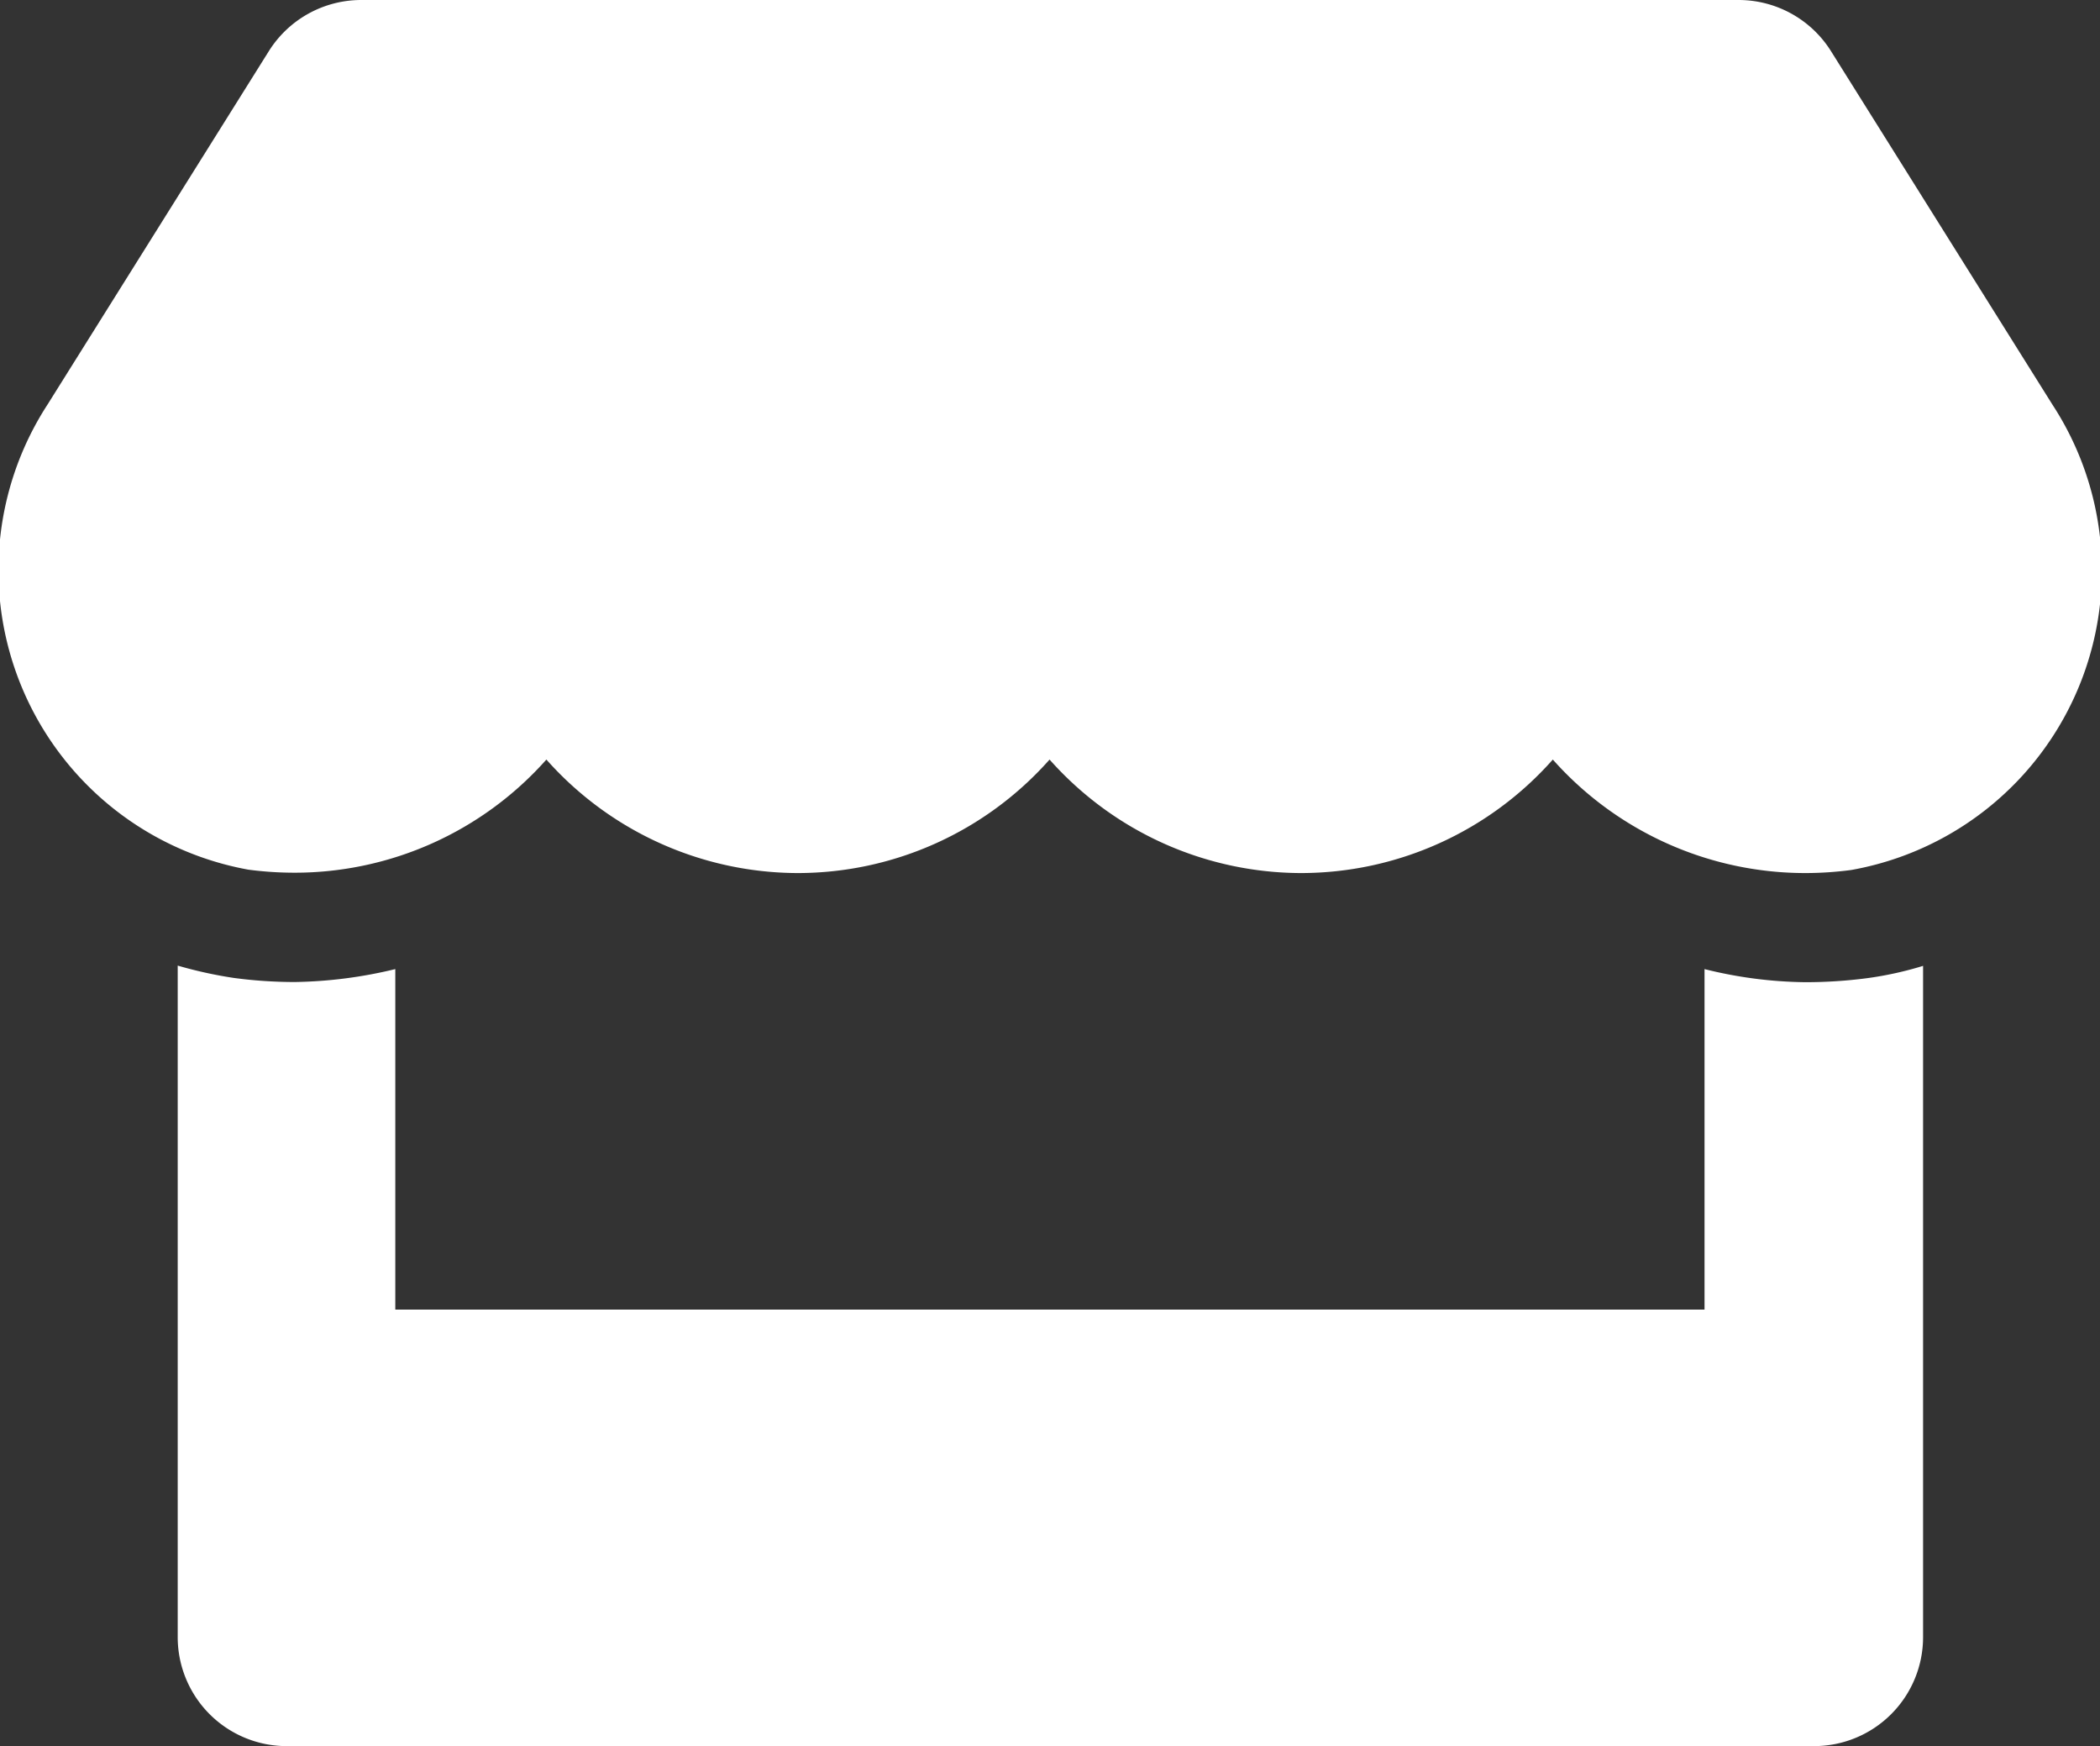 <svg xmlns="http://www.w3.org/2000/svg" width="24.06" height="20" viewBox="0 0 24.06 20">
  <rect x="0" y="0" width="24.06" height="20" fill="#333333" stroke="none"/>
  <path id="Path_1396" data-name="Path 1396" d="M23.516-12.867,20.98-16.914a1.25,1.25,0,0,0-1.059-.586H4.141a1.25,1.25,0,0,0-1.059.586L.547-12.867a3.485,3.485,0,0,0,2.3,5.328,4.062,4.062,0,0,0,.535.035A3.857,3.857,0,0,0,6.262-8.8,3.863,3.863,0,0,0,9.144-7.5,3.857,3.857,0,0,0,12.027-8.8,3.863,3.863,0,0,0,14.91-7.5,3.857,3.857,0,0,0,17.793-8.8,3.87,3.87,0,0,0,20.676-7.5a4.018,4.018,0,0,0,.535-.035A3.481,3.481,0,0,0,23.516-12.867ZM20.684-6.25A4.957,4.957,0,0,1,19.531-6.4v3.9h-15V-6.4a5.174,5.174,0,0,1-1.152.148,5.272,5.272,0,0,1-.7-.047,4.913,4.913,0,0,1-.641-.141V1.25A1.249,1.249,0,0,0,3.285,2.5h17.5a1.249,1.249,0,0,0,1.25-1.25V-6.437a3.99,3.99,0,0,1-.641.141A5.434,5.434,0,0,1,20.684-6.25Z" transform="translate(-0.002 17.5)" fill="#fff"/>
</svg>
